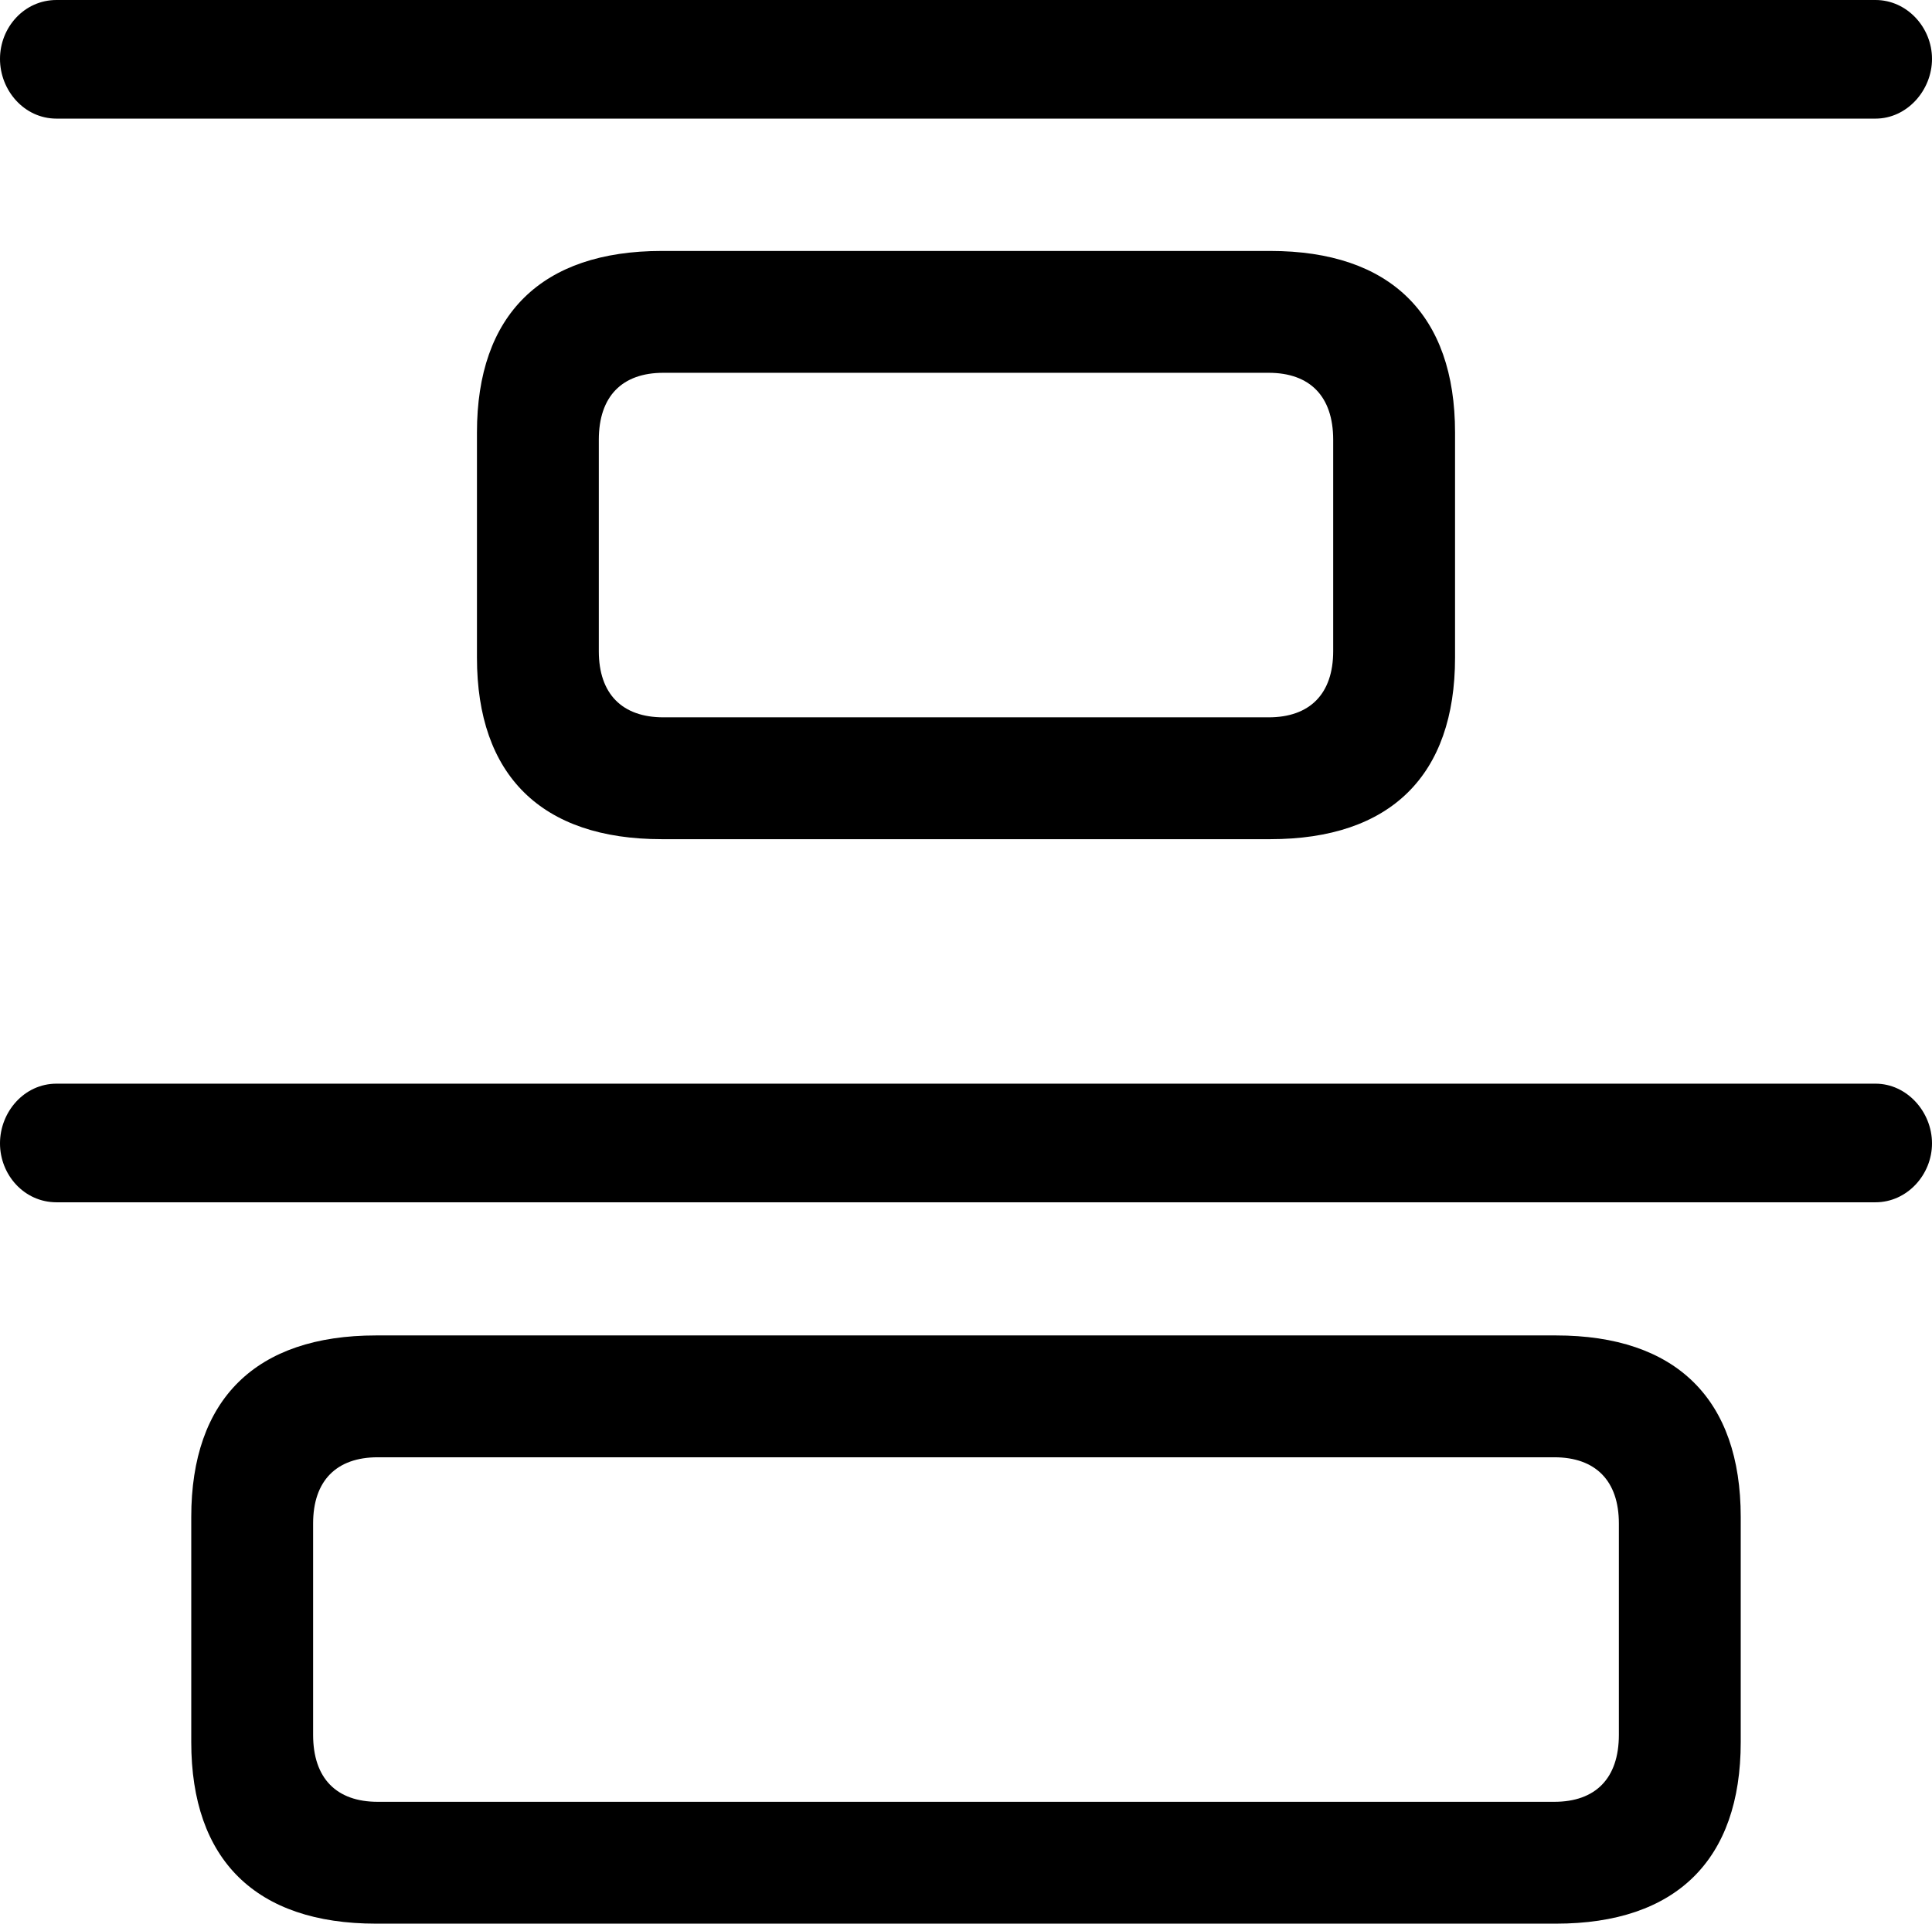 <?xml version="1.0" encoding="UTF-8" standalone="no"?>
<svg xmlns="http://www.w3.org/2000/svg"
     width="1168.945" height="1164.062"
     viewBox="0 0 1168.945 1164.062"
     fill="currentColor">
  <path d="M34.178 71.78H1134.768C1153.808 71.78 1168.948 54.69 1168.948 35.64C1168.948 16.6 1153.808 0 1134.768 0H34.178C14.648 0 -0.002 16.6 -0.002 35.64C-0.002 54.69 14.648 71.78 34.178 71.78ZM400.388 507.81H768.558C841.308 507.81 880.368 469.24 880.368 397.95V261.72C880.368 190.43 841.308 151.86 768.558 151.86H400.388C327.638 151.86 288.578 190.43 288.578 261.72V397.95C288.578 469.24 327.638 507.81 400.388 507.81ZM401.368 434.08C376.468 434.08 362.308 419.92 362.308 394.04V266.11C362.308 239.75 376.468 225.59 401.368 225.59H767.578C792.478 225.59 806.638 239.75 806.638 266.11V394.04C806.638 419.92 792.478 434.08 767.578 434.08ZM34.178 727.54H1134.768C1153.808 727.54 1168.948 710.94 1168.948 691.89C1168.948 672.85 1153.808 655.76 1134.768 655.76H34.178C14.648 655.76 -0.002 672.85 -0.002 691.89C-0.002 710.94 14.648 727.54 34.178 727.54ZM227.538 1164.06H941.408C1014.158 1164.06 1053.218 1125.49 1053.218 1054.2V917.97C1053.218 846.68 1014.158 808.11 941.408 808.11H227.538C154.788 808.11 115.718 846.68 115.718 917.97V1054.2C115.718 1125.49 154.788 1164.06 227.538 1164.06ZM228.518 1090.33C203.618 1090.33 189.448 1076.17 189.448 1049.8V921.87C189.448 896 203.618 881.84 228.518 881.84H940.428C965.328 881.84 979.488 896 979.488 921.87V1049.8C979.488 1076.17 965.328 1090.33 940.428 1090.33Z"/>
</svg>